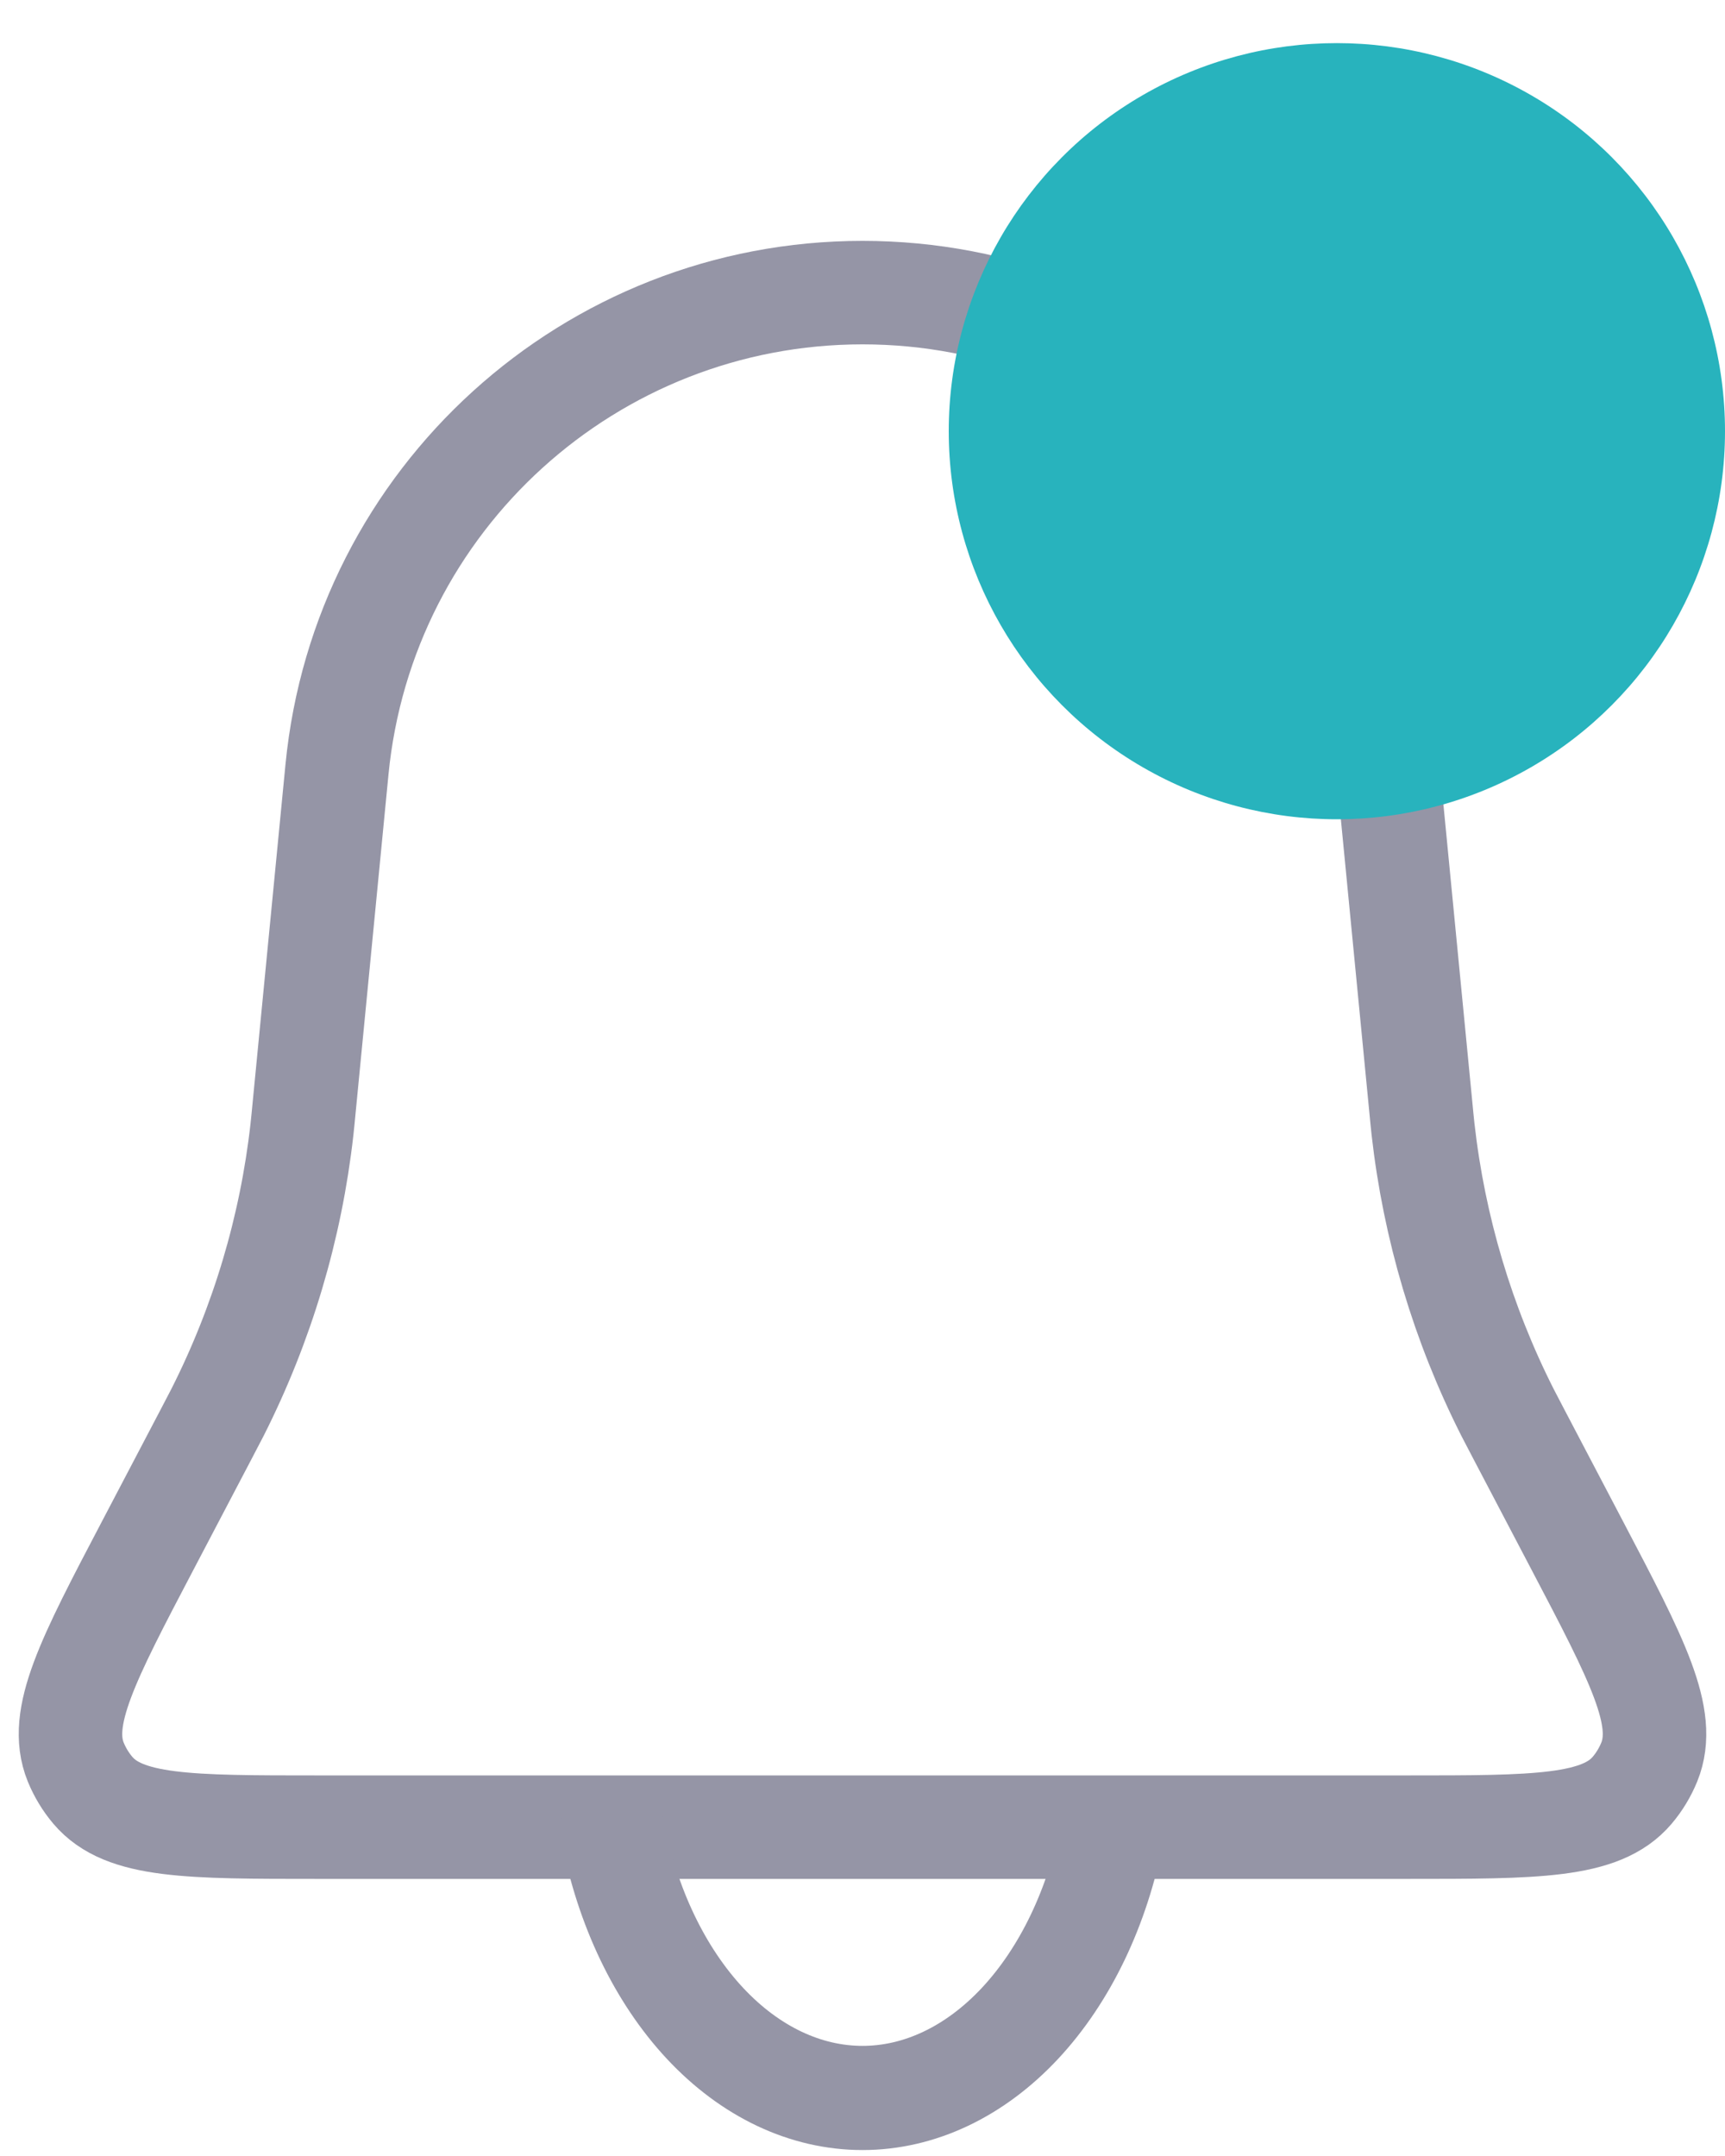 <svg width="20" height="25" viewBox="0 0 20 25" fill="none" xmlns="http://www.w3.org/2000/svg">
<path d="M3.907 8.923C4.212 5.786 6.848 3.393 10 3.393V3.393C13.152 3.393 15.788 5.786 16.093 8.923L16.47 12.804C16.484 12.95 16.491 13.023 16.499 13.095C16.628 14.238 16.959 15.35 17.478 16.377C17.511 16.442 17.545 16.507 17.613 16.636L18.287 17.921C18.984 19.249 19.332 19.913 19.122 20.432C19.073 20.551 19.007 20.661 18.924 20.759C18.562 21.187 17.812 21.187 16.312 21.187H3.687C2.188 21.187 1.438 21.187 1.076 20.759C0.993 20.661 0.927 20.551 0.878 20.432C0.668 19.913 1.016 19.249 1.713 17.921L2.387 16.636C2.455 16.507 2.489 16.442 2.522 16.377C3.041 15.35 3.373 14.238 3.501 13.095C3.509 13.023 3.516 12.95 3.53 12.804L3.907 8.923Z" stroke="#9595A6" stroke-width="1.2"/>
<path d="M7.102 21.224C7.273 22.114 7.65 22.9 8.174 23.462C8.698 24.023 9.34 24.327 10 24.327C10.66 24.327 11.302 24.023 11.826 23.462C12.35 22.9 12.727 22.114 12.898 21.224" stroke="#9595A6" stroke-width="1.208" stroke-linecap="round"/>
<circle cx="15.5" cy="5" r="4.5" fill="#28B3BD"/>
</svg>
